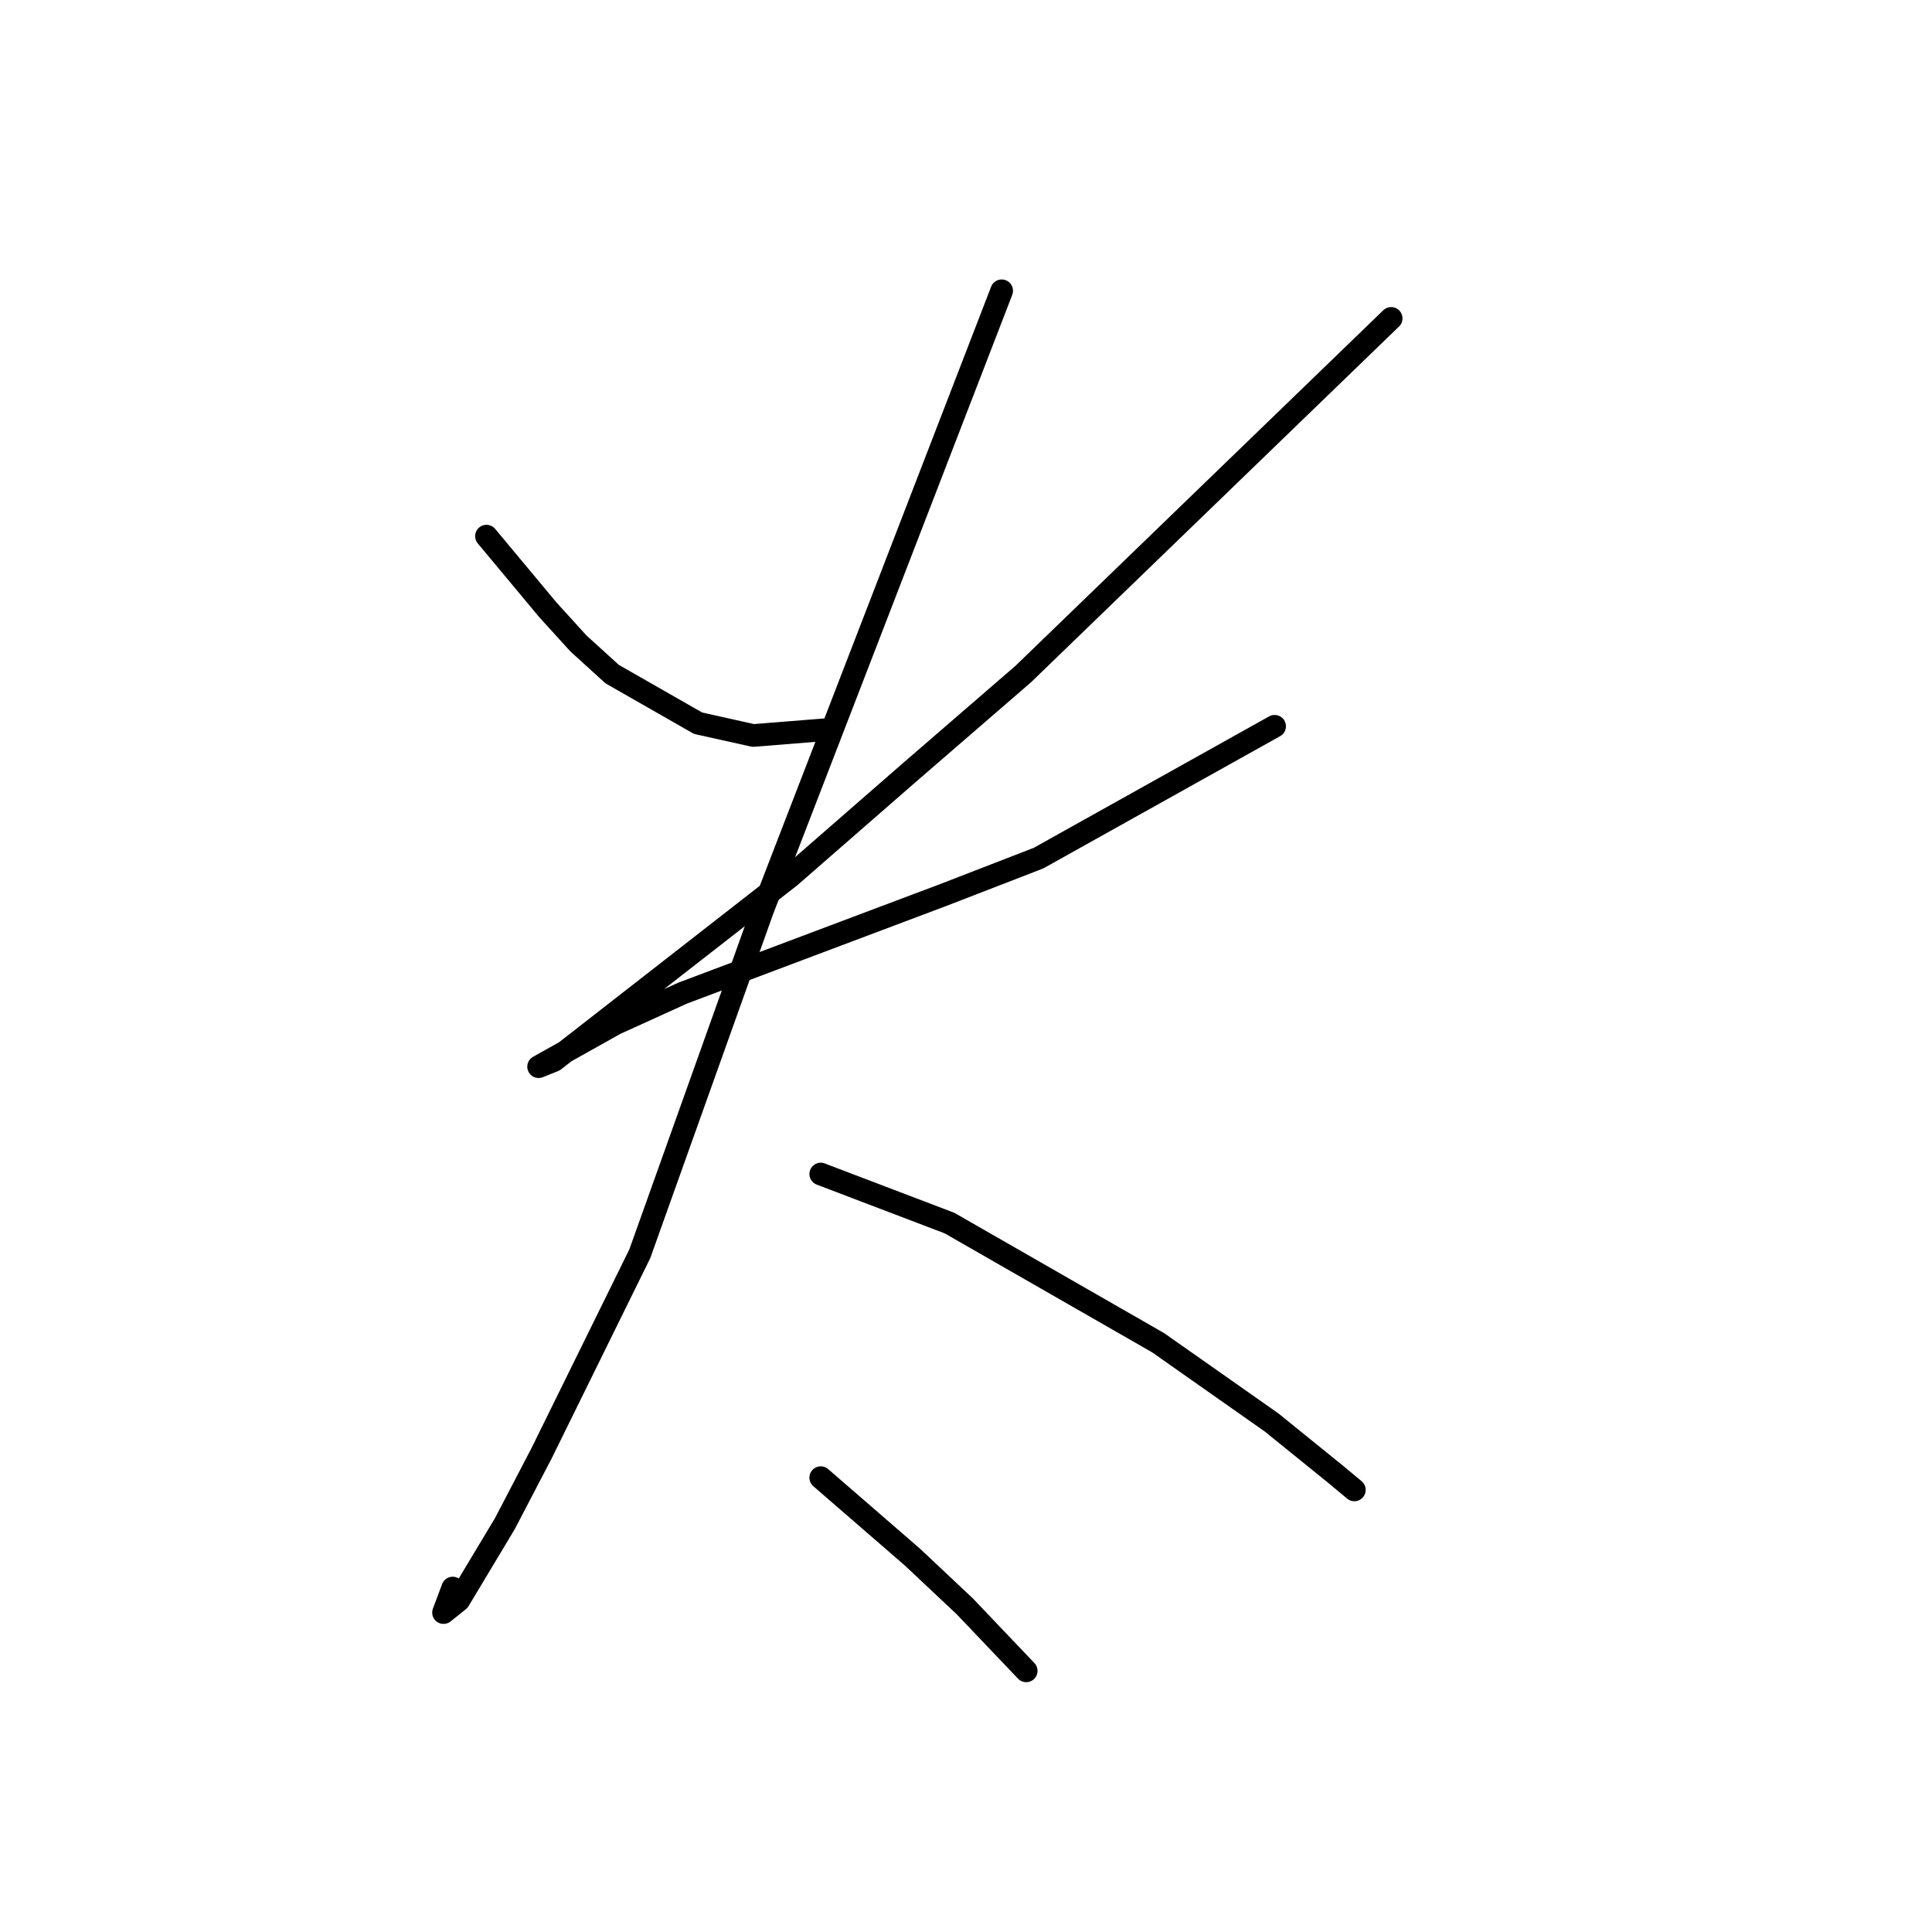 <?xml version="1.0" standalone="no"?>
    <svg width="256" height="256" xmlns="http://www.w3.org/2000/svg" version="1.1">
    <polyline stroke="black" stroke-width="3" stroke-linecap="round" fill="transparent" stroke-linejoin="round" points="64.458 71.041 68.522 75.917 72.586 80.794 76.649 85.264 81.119 89.327 92.498 95.829 99.812 97.455 109.971 96.642 109.971 96.642 " />
        <polyline stroke="black" stroke-width="3" stroke-linecap="round" fill="transparent" stroke-linejoin="round" points="184.336 42.189 159.954 65.758 135.572 89.327 120.537 102.331 104.689 116.147 77.056 137.685 73.399 140.529 71.367 141.342 81.526 135.653 90.466 131.589 125.007 118.586 137.604 113.709 168.894 96.235 168.894 96.235 " />
        <polyline stroke="black" stroke-width="3" stroke-linecap="round" fill="transparent" stroke-linejoin="round" points="132.728 38.531 116.88 79.574 101.031 120.617 84.777 166.13 71.773 192.544 66.897 201.891 60.801 212.05 58.769 213.675 59.988 210.424 59.988 210.424 " />
        <polyline stroke="black" stroke-width="3" stroke-linecap="round" fill="transparent" stroke-linejoin="round" points="108.752 155.565 117.286 158.816 125.82 162.067 153.453 177.915 168.488 188.48 177.022 195.389 179.46 197.421 179.46 197.421 " />
        <polyline stroke="black" stroke-width="3" stroke-linecap="round" fill="transparent" stroke-linejoin="round" points="108.752 195.795 114.848 201.078 120.943 206.361 127.852 212.862 135.979 221.396 135.979 221.396 " />
        </svg>